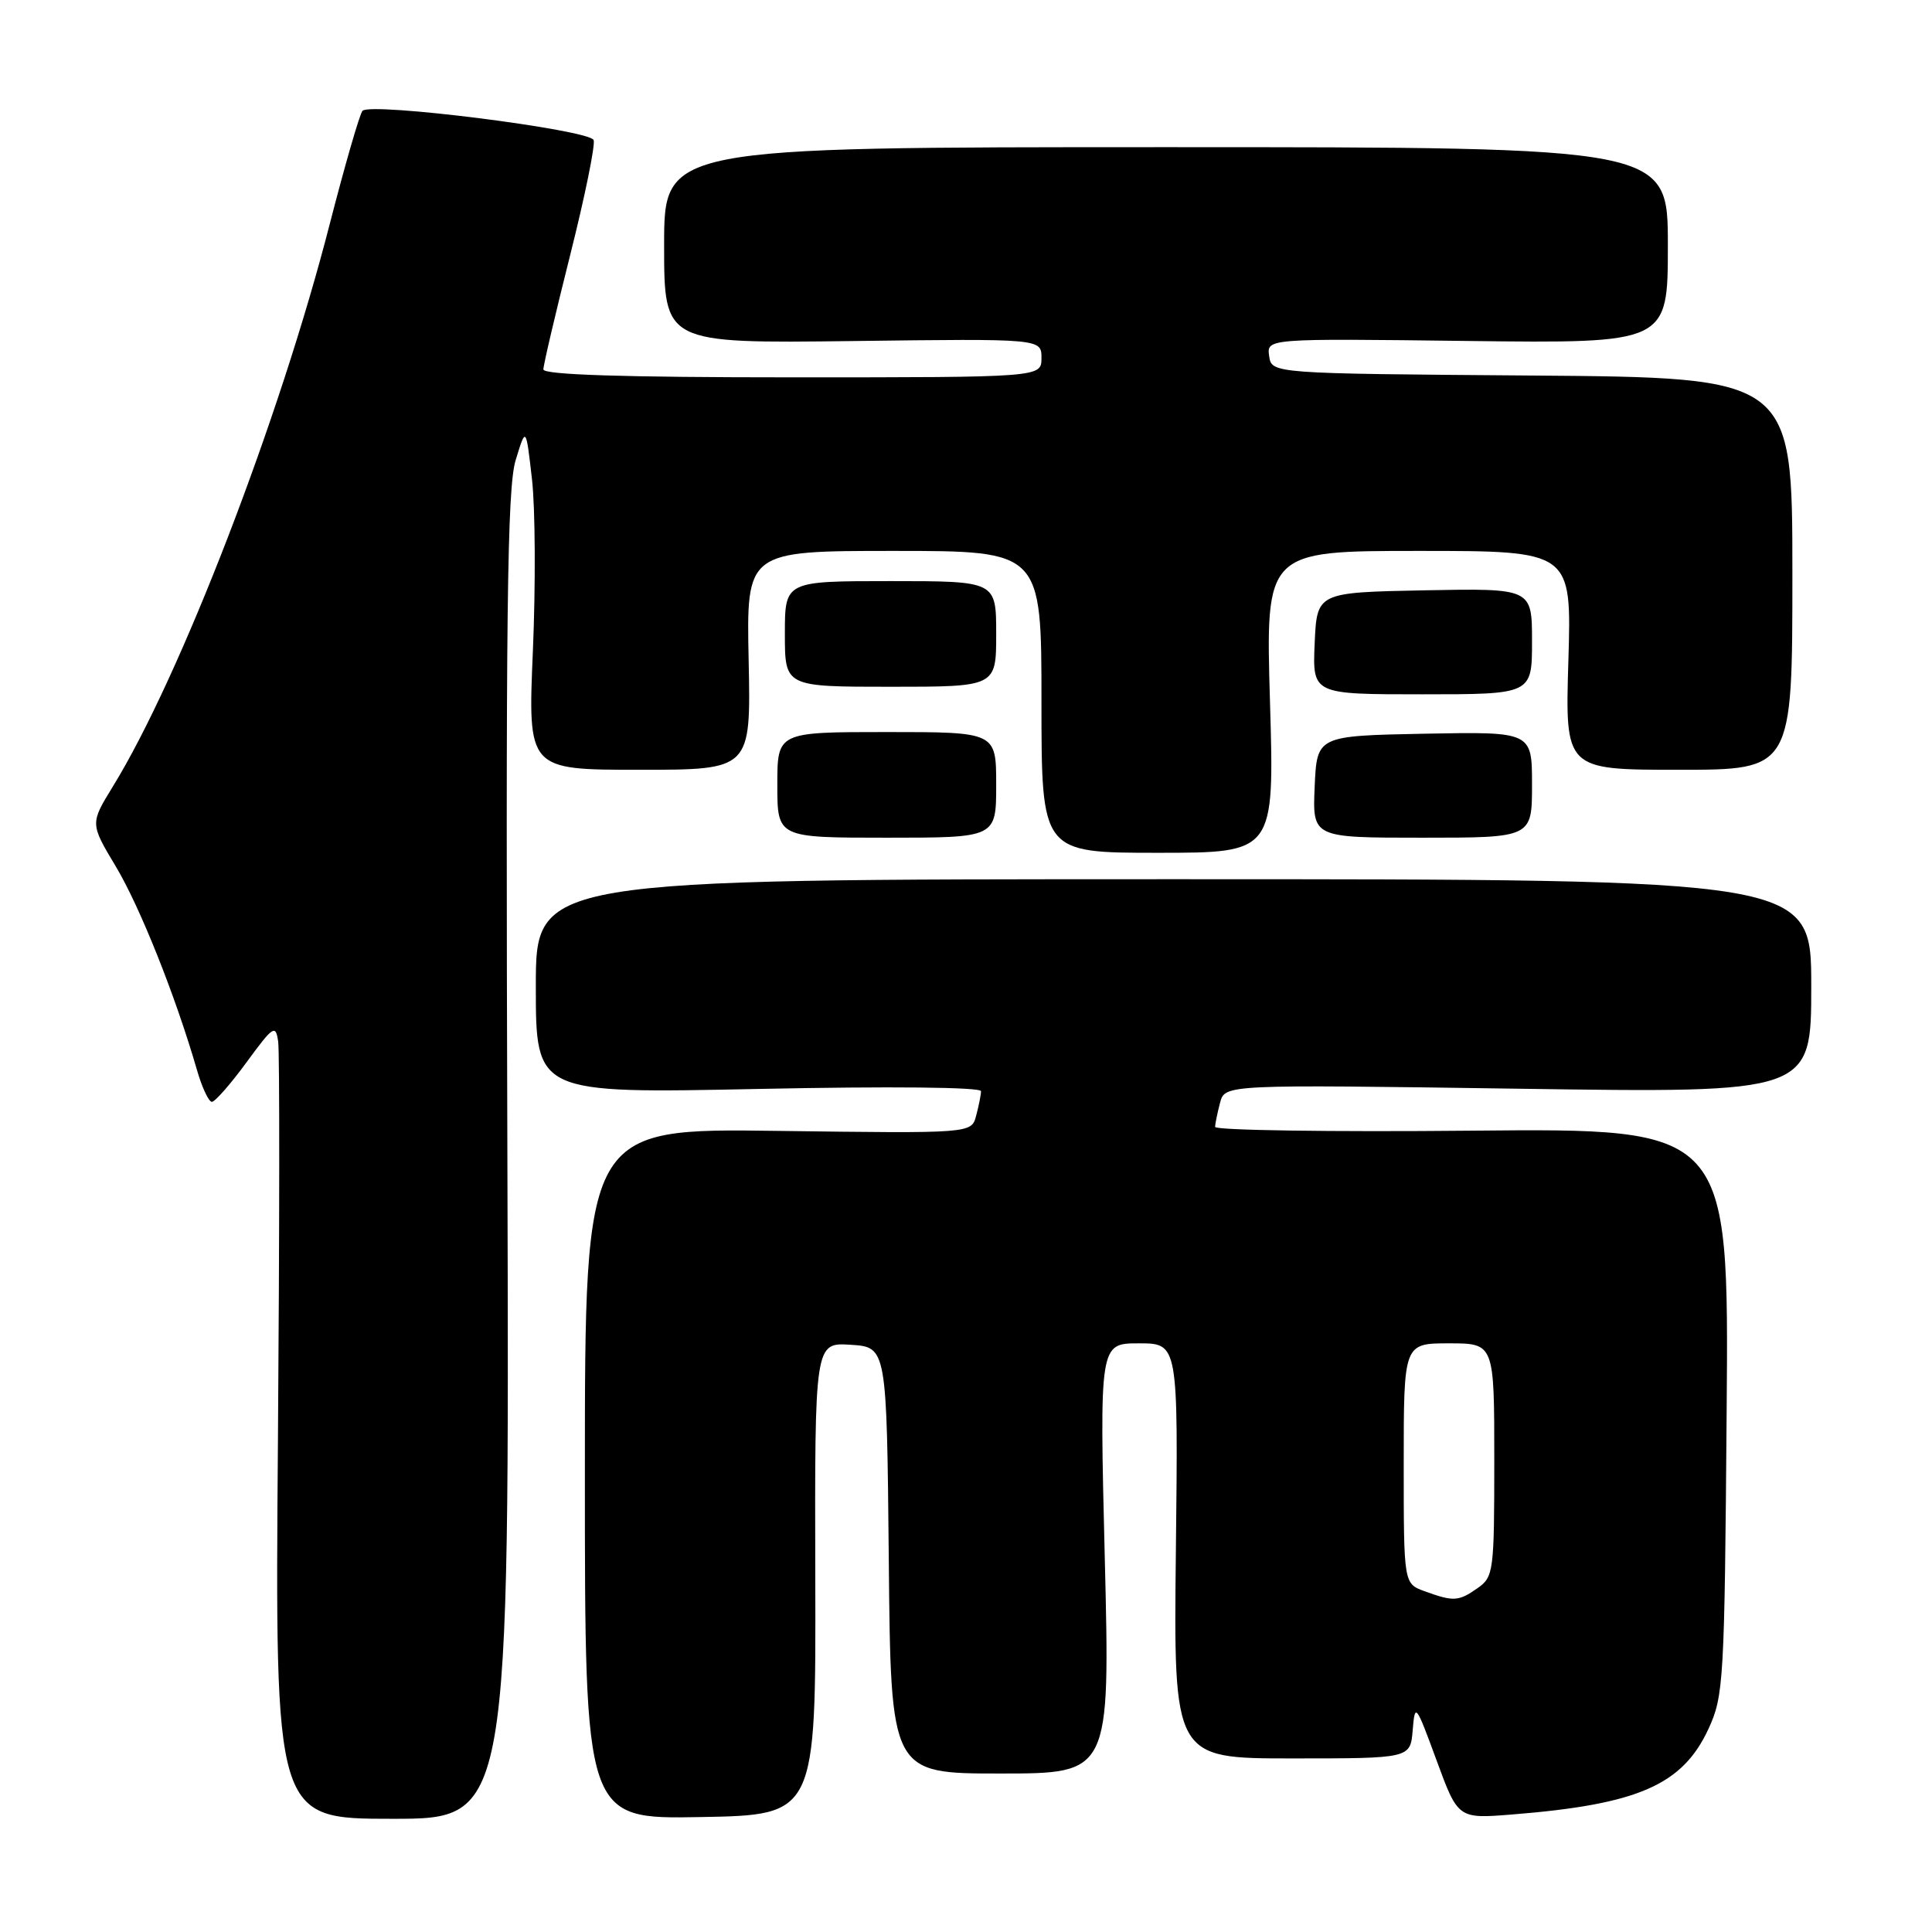 <?xml version="1.0" encoding="UTF-8" standalone="no"?>
<!DOCTYPE svg PUBLIC "-//W3C//DTD SVG 1.1//EN" "http://www.w3.org/Graphics/SVG/1.1/DTD/svg11.dtd" >
<svg xmlns="http://www.w3.org/2000/svg" xmlns:xlink="http://www.w3.org/1999/xlink" version="1.1" viewBox="0 0 256 256">
 <g >
 <path fill="currentColor"
d=" M 67.23 153.25 C 67.00 81.26 67.20 64.69 68.32 61.00 C 69.69 56.50 69.69 56.50 70.49 63.50 C 70.93 67.34 70.98 77.58 70.61 86.25 C 69.94 102.00 69.94 102.00 84.72 102.00 C 99.50 102.00 99.50 102.00 99.20 87.50 C 98.90 73.00 98.90 73.00 118.45 73.00 C 138.00 73.00 138.00 73.00 138.00 93.00 C 138.00 113.00 138.00 113.00 153.43 113.00 C 168.87 113.00 168.87 113.00 168.28 93.00 C 167.69 73.00 167.69 73.00 187.97 73.00 C 208.25 73.00 208.25 73.00 207.82 87.50 C 207.38 102.00 207.38 102.00 222.44 102.00 C 237.50 102.00 237.50 102.00 237.50 76.01 C 237.50 50.03 237.50 50.03 203.00 49.76 C 168.50 49.50 168.50 49.50 168.17 47.18 C 167.84 44.85 167.84 44.85 194.42 45.18 C 221.00 45.50 221.00 45.50 221.00 32.50 C 221.00 19.50 221.00 19.50 154.50 19.50 C 88.00 19.50 88.00 19.50 88.00 32.50 C 88.00 45.50 88.00 45.50 113.00 45.19 C 138.00 44.87 138.00 44.87 138.00 47.44 C 138.00 50.00 138.00 50.00 105.00 50.00 C 82.60 50.00 72.00 49.66 72.00 48.95 C 72.00 48.37 73.60 41.55 75.55 33.80 C 77.50 26.05 78.90 19.19 78.66 18.56 C 78.14 17.19 49.04 13.51 48.03 14.69 C 47.65 15.13 45.70 21.89 43.69 29.69 C 37.06 55.55 23.88 89.72 14.94 104.24 C 11.94 109.13 11.94 109.13 15.35 114.82 C 18.53 120.13 23.26 131.97 26.09 141.75 C 26.76 144.09 27.66 146.00 28.07 146.00 C 28.49 146.00 30.56 143.64 32.66 140.77 C 36.22 135.91 36.53 135.71 36.86 138.02 C 37.06 139.38 37.04 163.11 36.83 190.75 C 36.43 241.00 36.43 241.00 51.97 241.00 C 67.50 241.00 67.50 241.00 67.23 153.25 Z  M 108.03 209.19 C 107.95 177.89 107.95 177.89 112.72 178.19 C 117.50 178.50 117.50 178.50 117.77 206.75 C 118.03 235.00 118.03 235.00 132.56 235.00 C 147.09 235.00 147.09 235.00 146.39 206.50 C 145.69 178.00 145.69 178.00 150.90 178.00 C 156.12 178.00 156.12 178.00 155.81 205.50 C 155.50 233.00 155.50 233.00 171.19 233.00 C 186.88 233.00 186.88 233.00 187.19 229.25 C 187.49 225.62 187.59 225.74 190.35 233.25 C 193.20 241.00 193.20 241.00 200.35 240.43 C 217.04 239.10 222.93 236.53 226.38 229.09 C 228.40 224.71 228.51 222.78 228.79 187.00 C 229.09 149.50 229.09 149.50 195.04 149.82 C 176.32 150.00 161.01 149.77 161.01 149.32 C 161.02 148.87 161.32 147.42 161.67 146.10 C 162.31 143.70 162.31 143.70 201.16 144.26 C 240.00 144.83 240.00 144.83 240.00 130.66 C 240.00 116.50 240.00 116.50 155.50 116.50 C 71.00 116.50 71.00 116.50 71.00 130.70 C 71.00 144.90 71.00 144.90 100.50 144.29 C 117.98 143.93 129.99 144.05 129.99 144.59 C 129.98 145.09 129.69 146.56 129.34 147.85 C 128.72 150.19 128.72 150.19 103.11 149.85 C 77.50 149.50 77.50 149.50 77.50 195.27 C 77.50 241.05 77.50 241.05 92.81 240.77 C 108.11 240.50 108.11 240.50 108.03 209.19 Z  M 132.00 104.00 C 132.00 97.00 132.00 97.00 117.50 97.00 C 103.00 97.00 103.00 97.00 103.00 104.00 C 103.00 111.00 103.00 111.00 117.50 111.00 C 132.00 111.00 132.00 111.00 132.00 104.00 Z  M 203.00 103.97 C 203.00 96.95 203.00 96.95 188.75 97.22 C 174.50 97.50 174.50 97.50 174.20 104.25 C 173.91 111.00 173.91 111.00 188.45 111.00 C 203.00 111.00 203.00 111.00 203.00 103.97 Z  M 203.00 84.97 C 203.00 77.95 203.00 77.95 188.75 78.22 C 174.50 78.50 174.50 78.50 174.20 85.25 C 173.91 92.00 173.91 92.00 188.45 92.00 C 203.00 92.00 203.00 92.00 203.00 84.97 Z  M 132.00 84.00 C 132.00 77.00 132.00 77.00 118.00 77.00 C 104.00 77.00 104.00 77.00 104.00 84.00 C 104.00 91.00 104.00 91.00 118.00 91.00 C 132.00 91.00 132.00 91.00 132.00 84.00 Z  M 188.75 210.84 C 186.00 209.83 186.00 209.83 186.00 193.92 C 186.00 178.00 186.00 178.00 192.00 178.00 C 198.00 178.00 198.00 178.00 198.00 193.44 C 198.00 208.27 197.91 208.95 195.78 210.44 C 193.26 212.21 192.60 212.24 188.75 210.84 Z "/>
</g>
</svg>